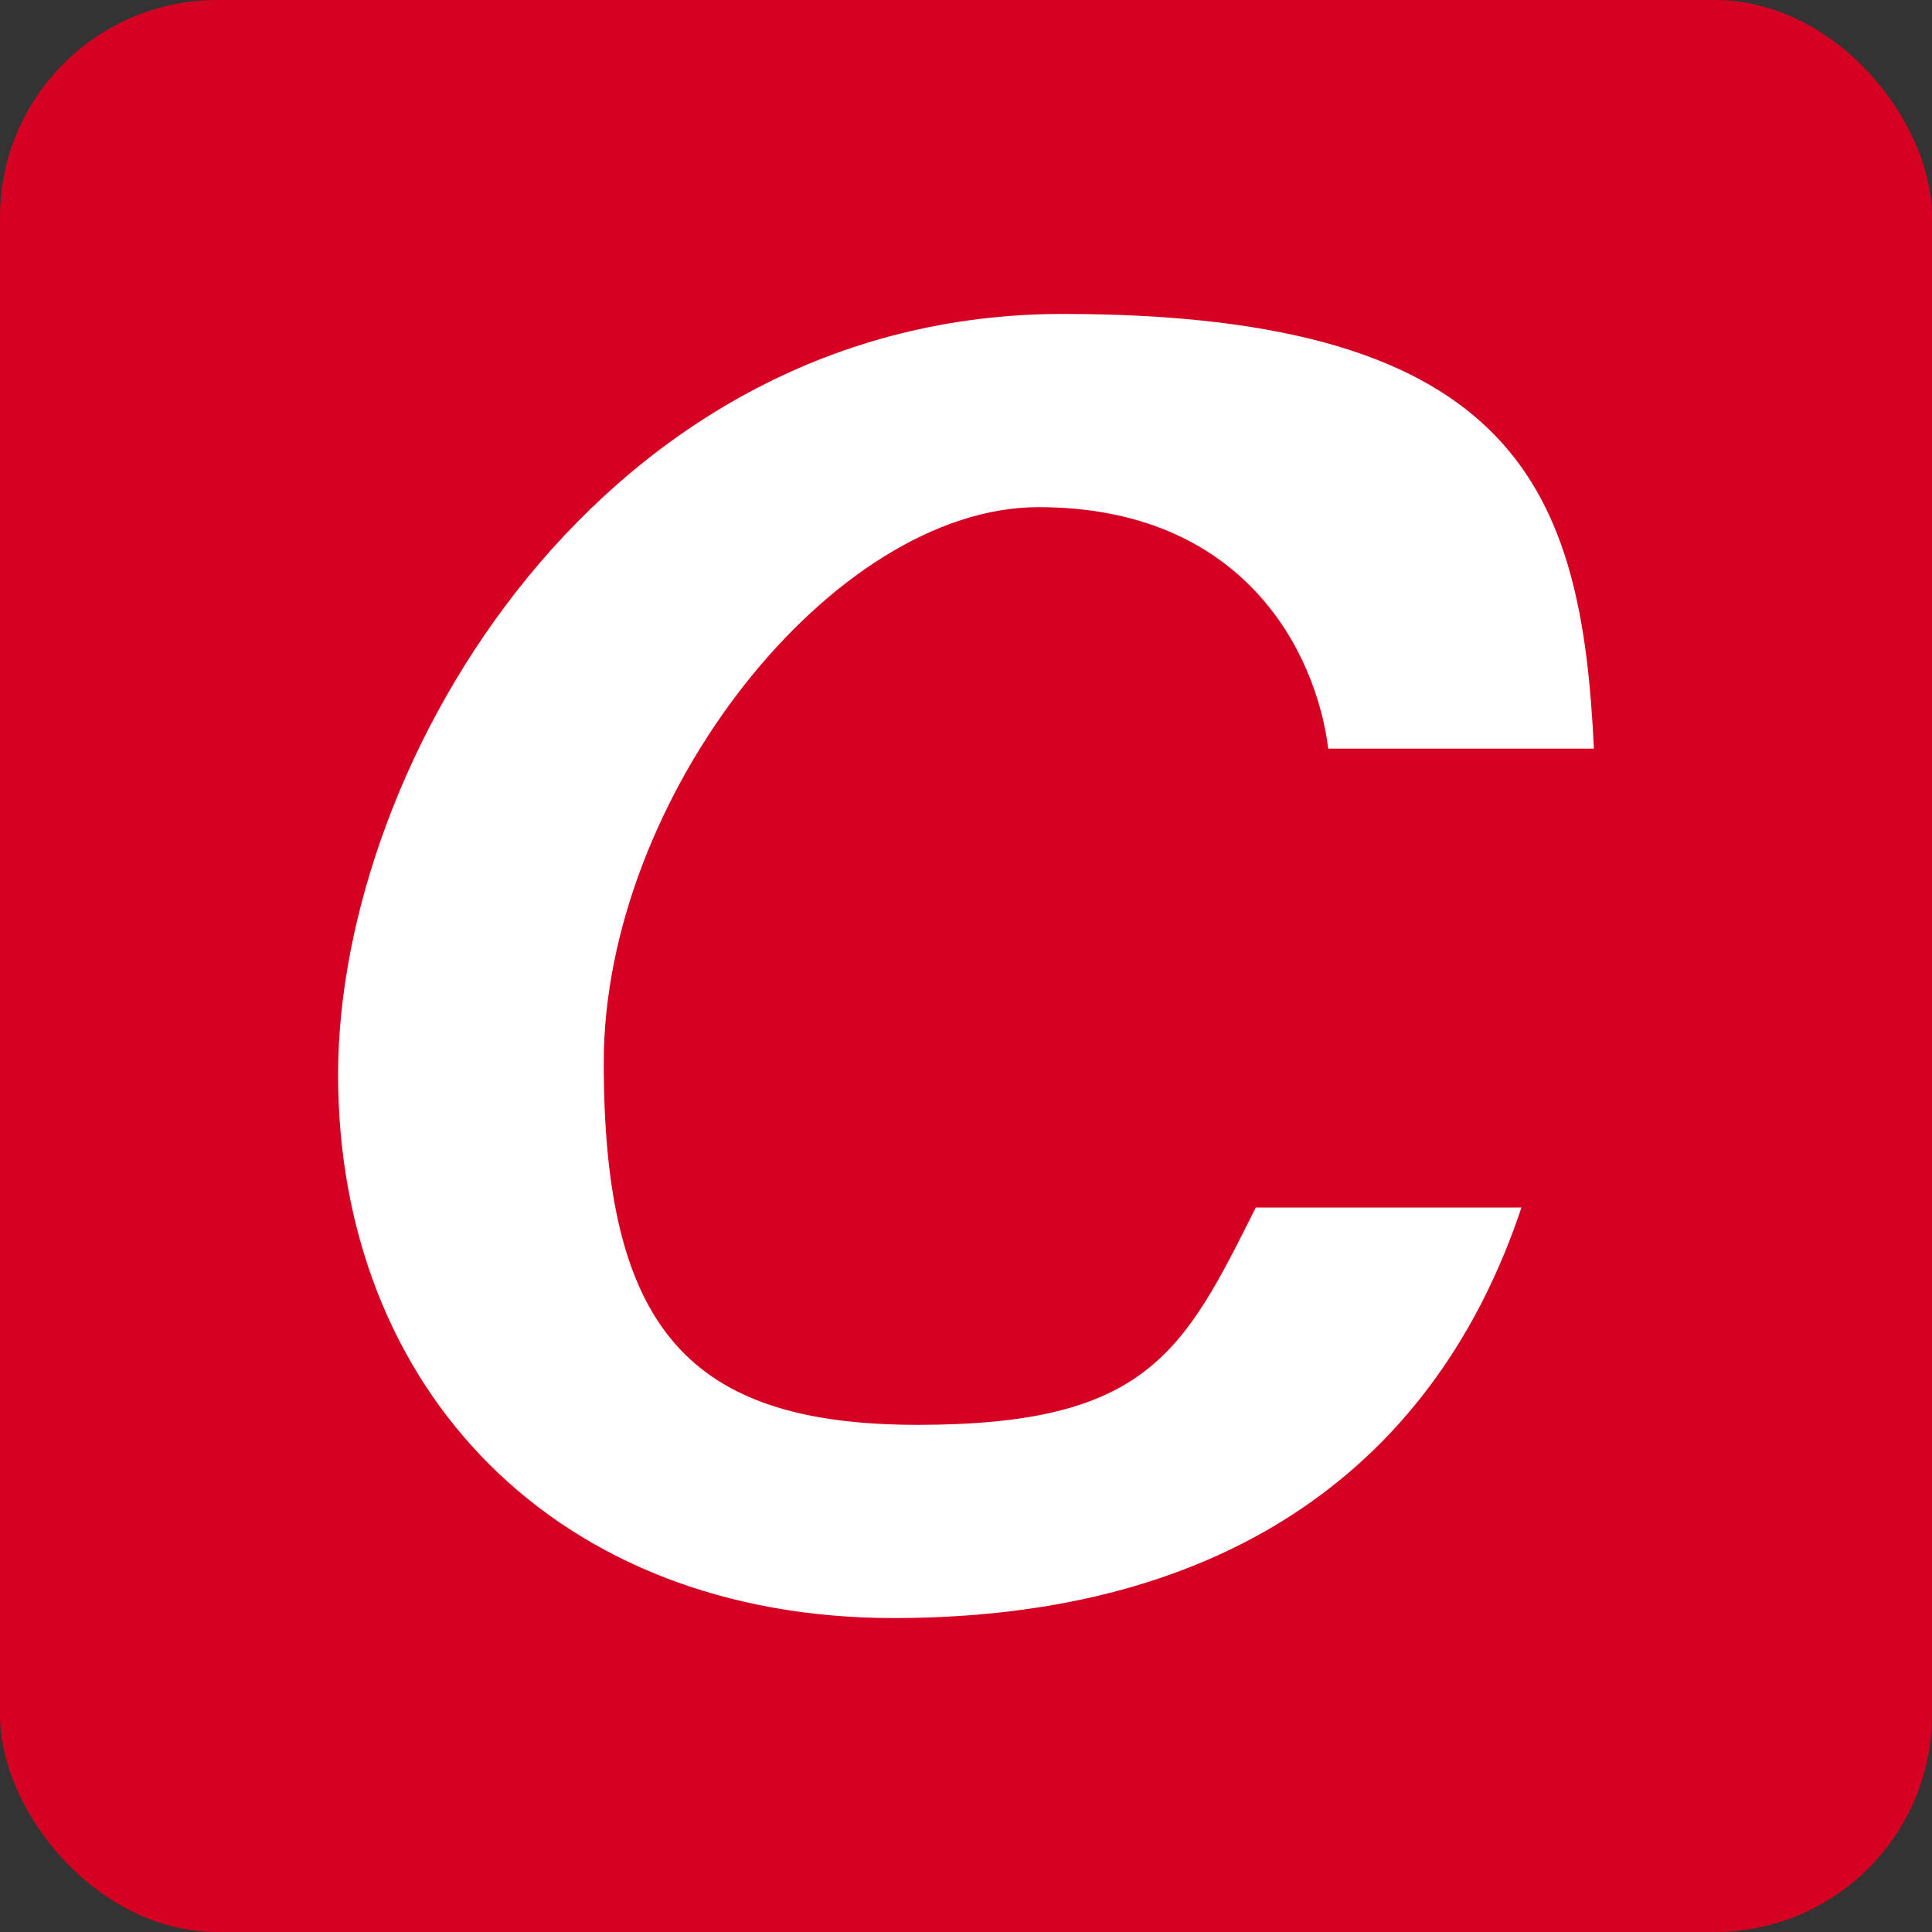 <?xml version="1.0" encoding="UTF-8"?>
<svg xmlns="http://www.w3.org/2000/svg" version="1.1" viewBox="0 0 16 16">
  <rect x="0" y="0" width="16" height="16" fill="#333333" stroke="none"/>
  <defs>
    <style>
      .cls-1 {
        fill: #d60122;
      }

      .cls-2 {
        fill: #fff;
      }
    </style>
  </defs>
  <!-- Generator: Adobe Illustrator 28.7.4, SVG Export Plug-In . SVG Version: 1.2.0 Build 166)  -->
  <g>
    <g id="_圖層_1" data-name="圖層_1">
      <rect class="cls-1" width="16" height="16" rx="1.8" ry="1.8"/>
      <path class="cls-2" d="M12.6,10c-.7,2.1-2.4,3.4-5.2,3.4s-4.6-1.9-4.6-4.5,2.2-6.3,6-6.3,4.3,1.5,4.4,3.6h-2.2c-.1-.8-.7-2-2.4-2s-3.6,2.4-3.6,4.6.7,3,2.6,3,2.2-.6,2.8-1.8h2.2Z"/>
    </g>
  </g>
</svg>